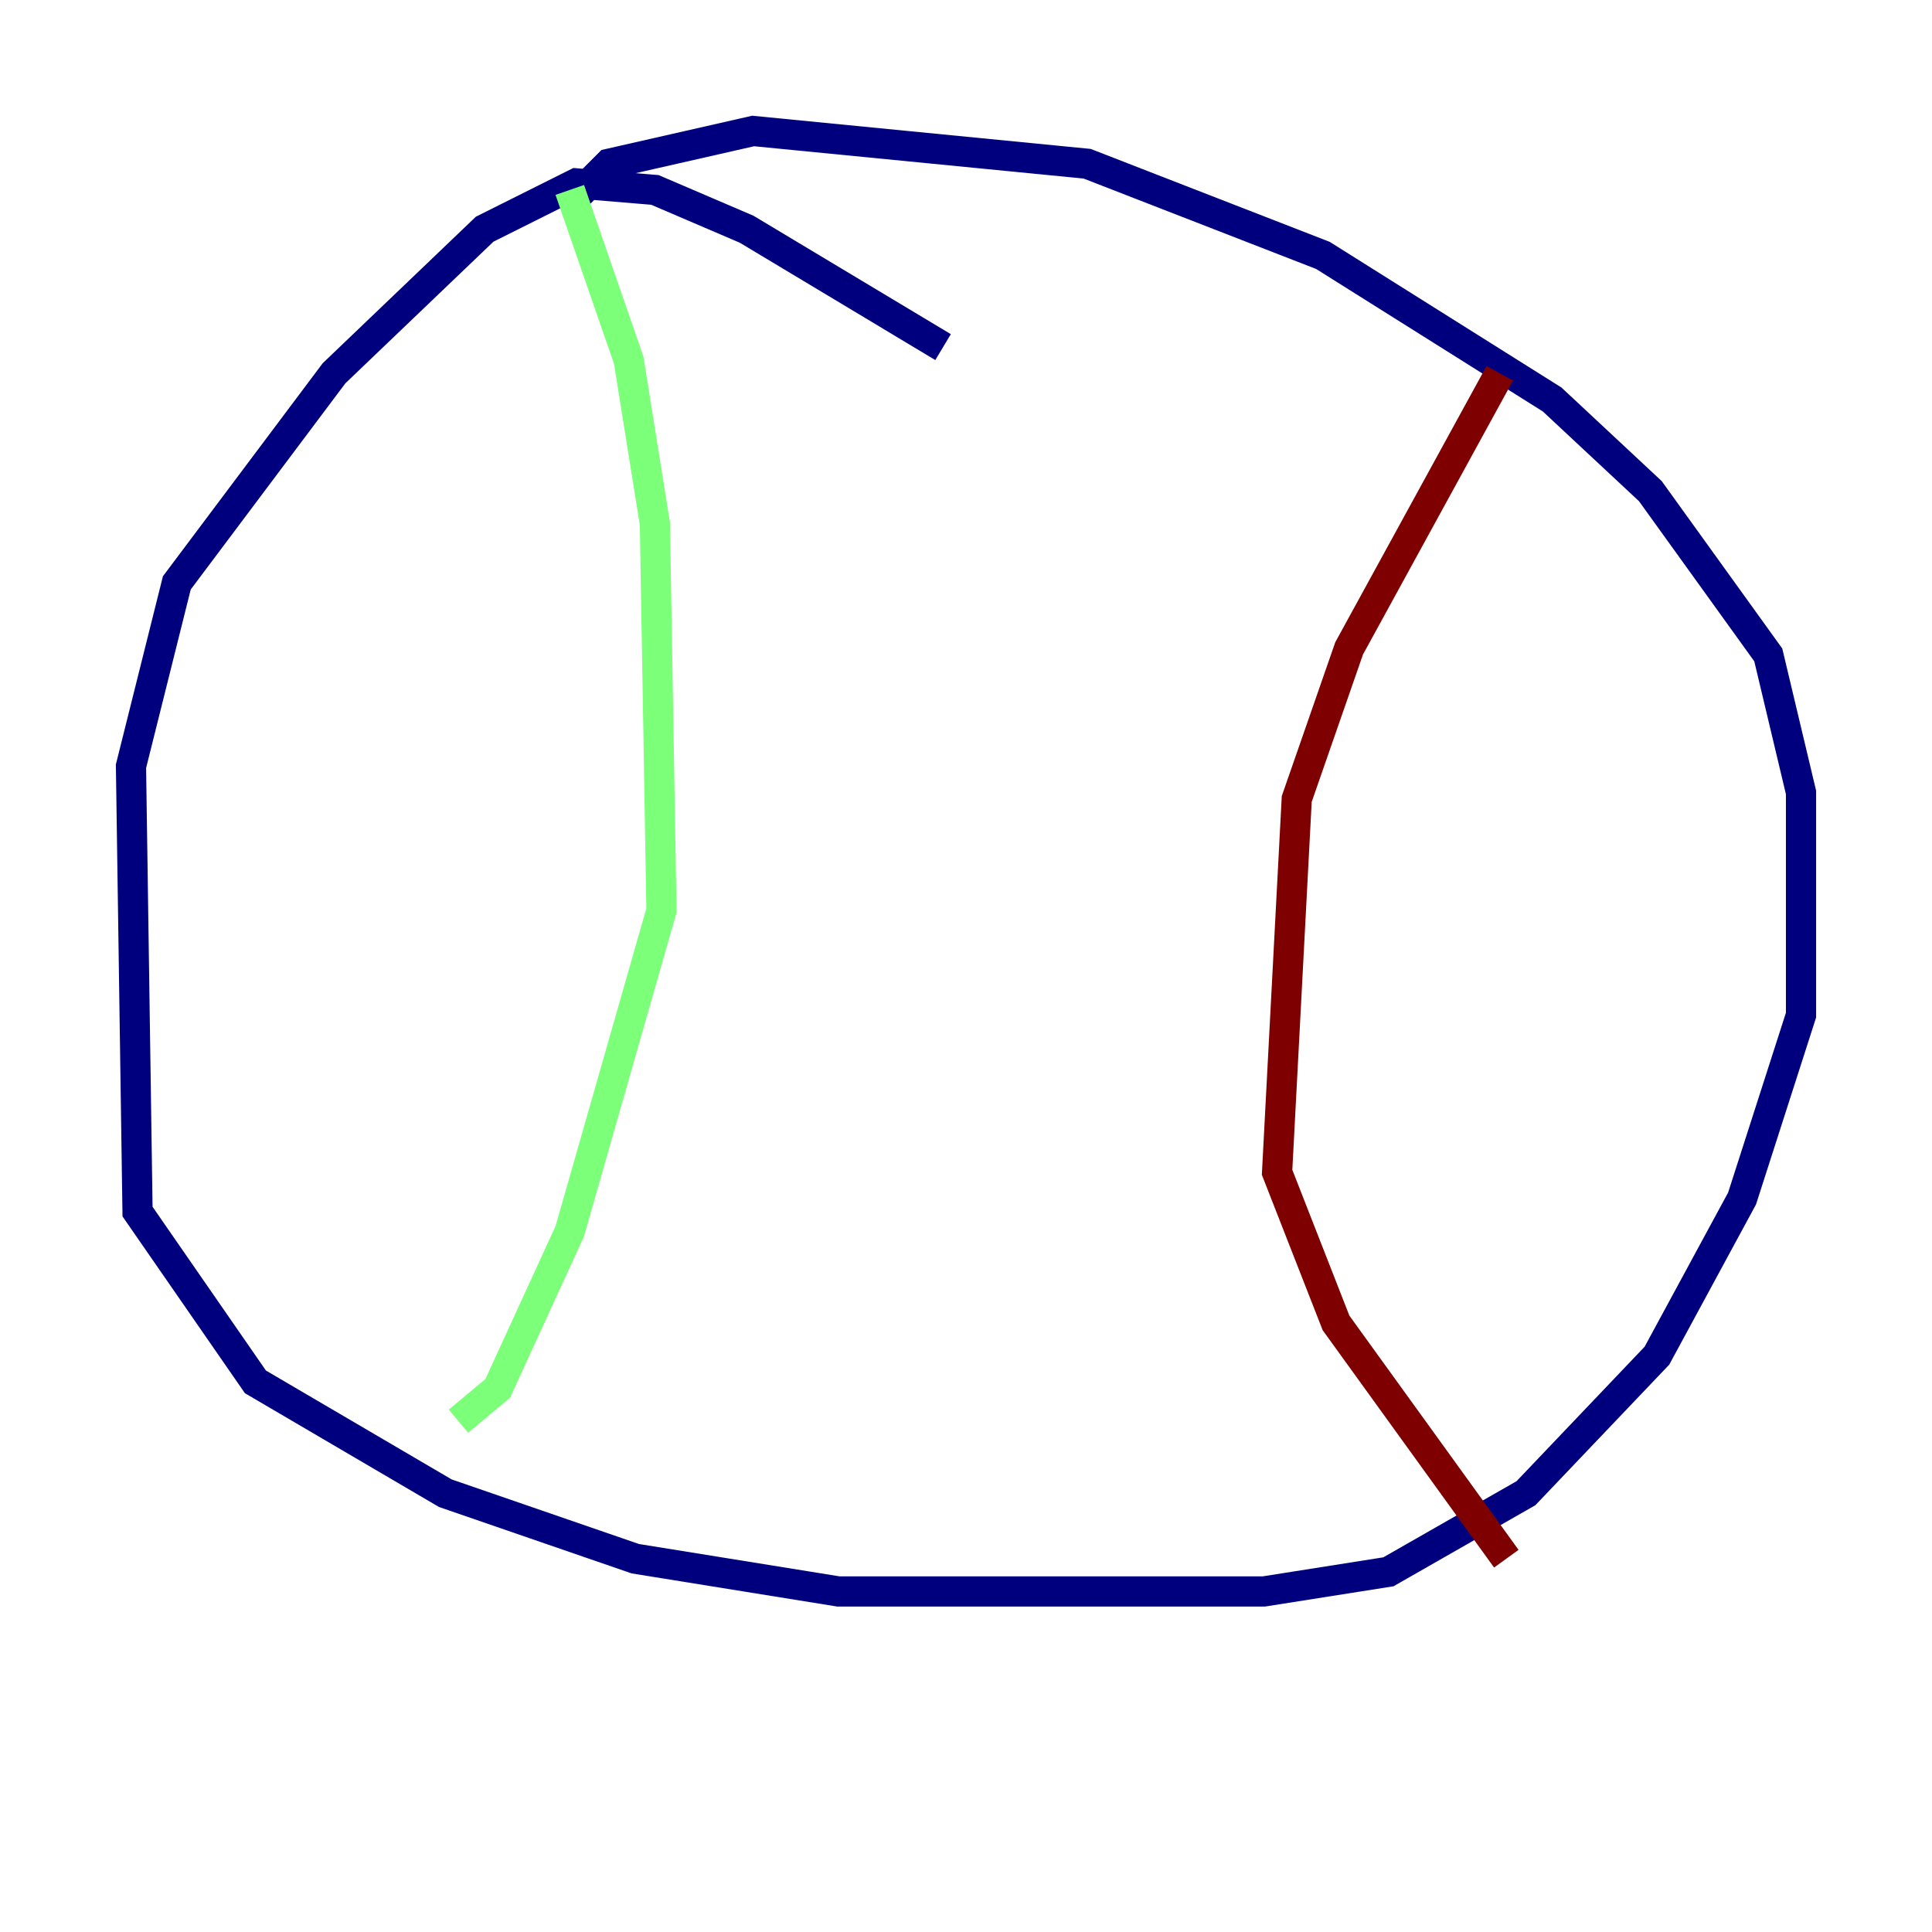 <?xml version="1.0" encoding="utf-8" ?>
<svg baseProfile="tiny" height="128" version="1.2" viewBox="0,0,128,128" width="128" xmlns="http://www.w3.org/2000/svg" xmlns:ev="http://www.w3.org/2001/xml-events" xmlns:xlink="http://www.w3.org/1999/xlink"><defs /><polyline fill="none" points="62.481,22.997 49.464,15.186 43.39,12.583 38.183,12.149 32.108,15.186 22.129,24.732 11.715,38.617 8.678,50.766 9.112,80.271 16.922,91.552 29.505,98.929 42.088,103.268 55.539,105.437 83.742,105.437 91.986,104.136 101.098,98.929 109.776,89.817 115.417,79.403 119.322,67.254 119.322,52.502 117.153,43.39 109.342,32.542 102.834,26.468 87.647,16.922 72.027,10.848 49.898,8.678 40.352,10.848 38.183,13.017" stroke="#00007f" stroke-width="2" /><polyline fill="none" points="37.749,12.583 41.654,23.864 43.39,34.712 43.824,60.312 37.749,81.573 32.976,91.986 30.373,94.156" stroke="#7cff79" stroke-width="2" /><polyline fill="none" points="99.363,24.732 89.383,42.956 85.912,52.936 84.61,77.668 88.515,87.647 99.797,103.268" stroke="#7f0000" stroke-width="2" /></svg>